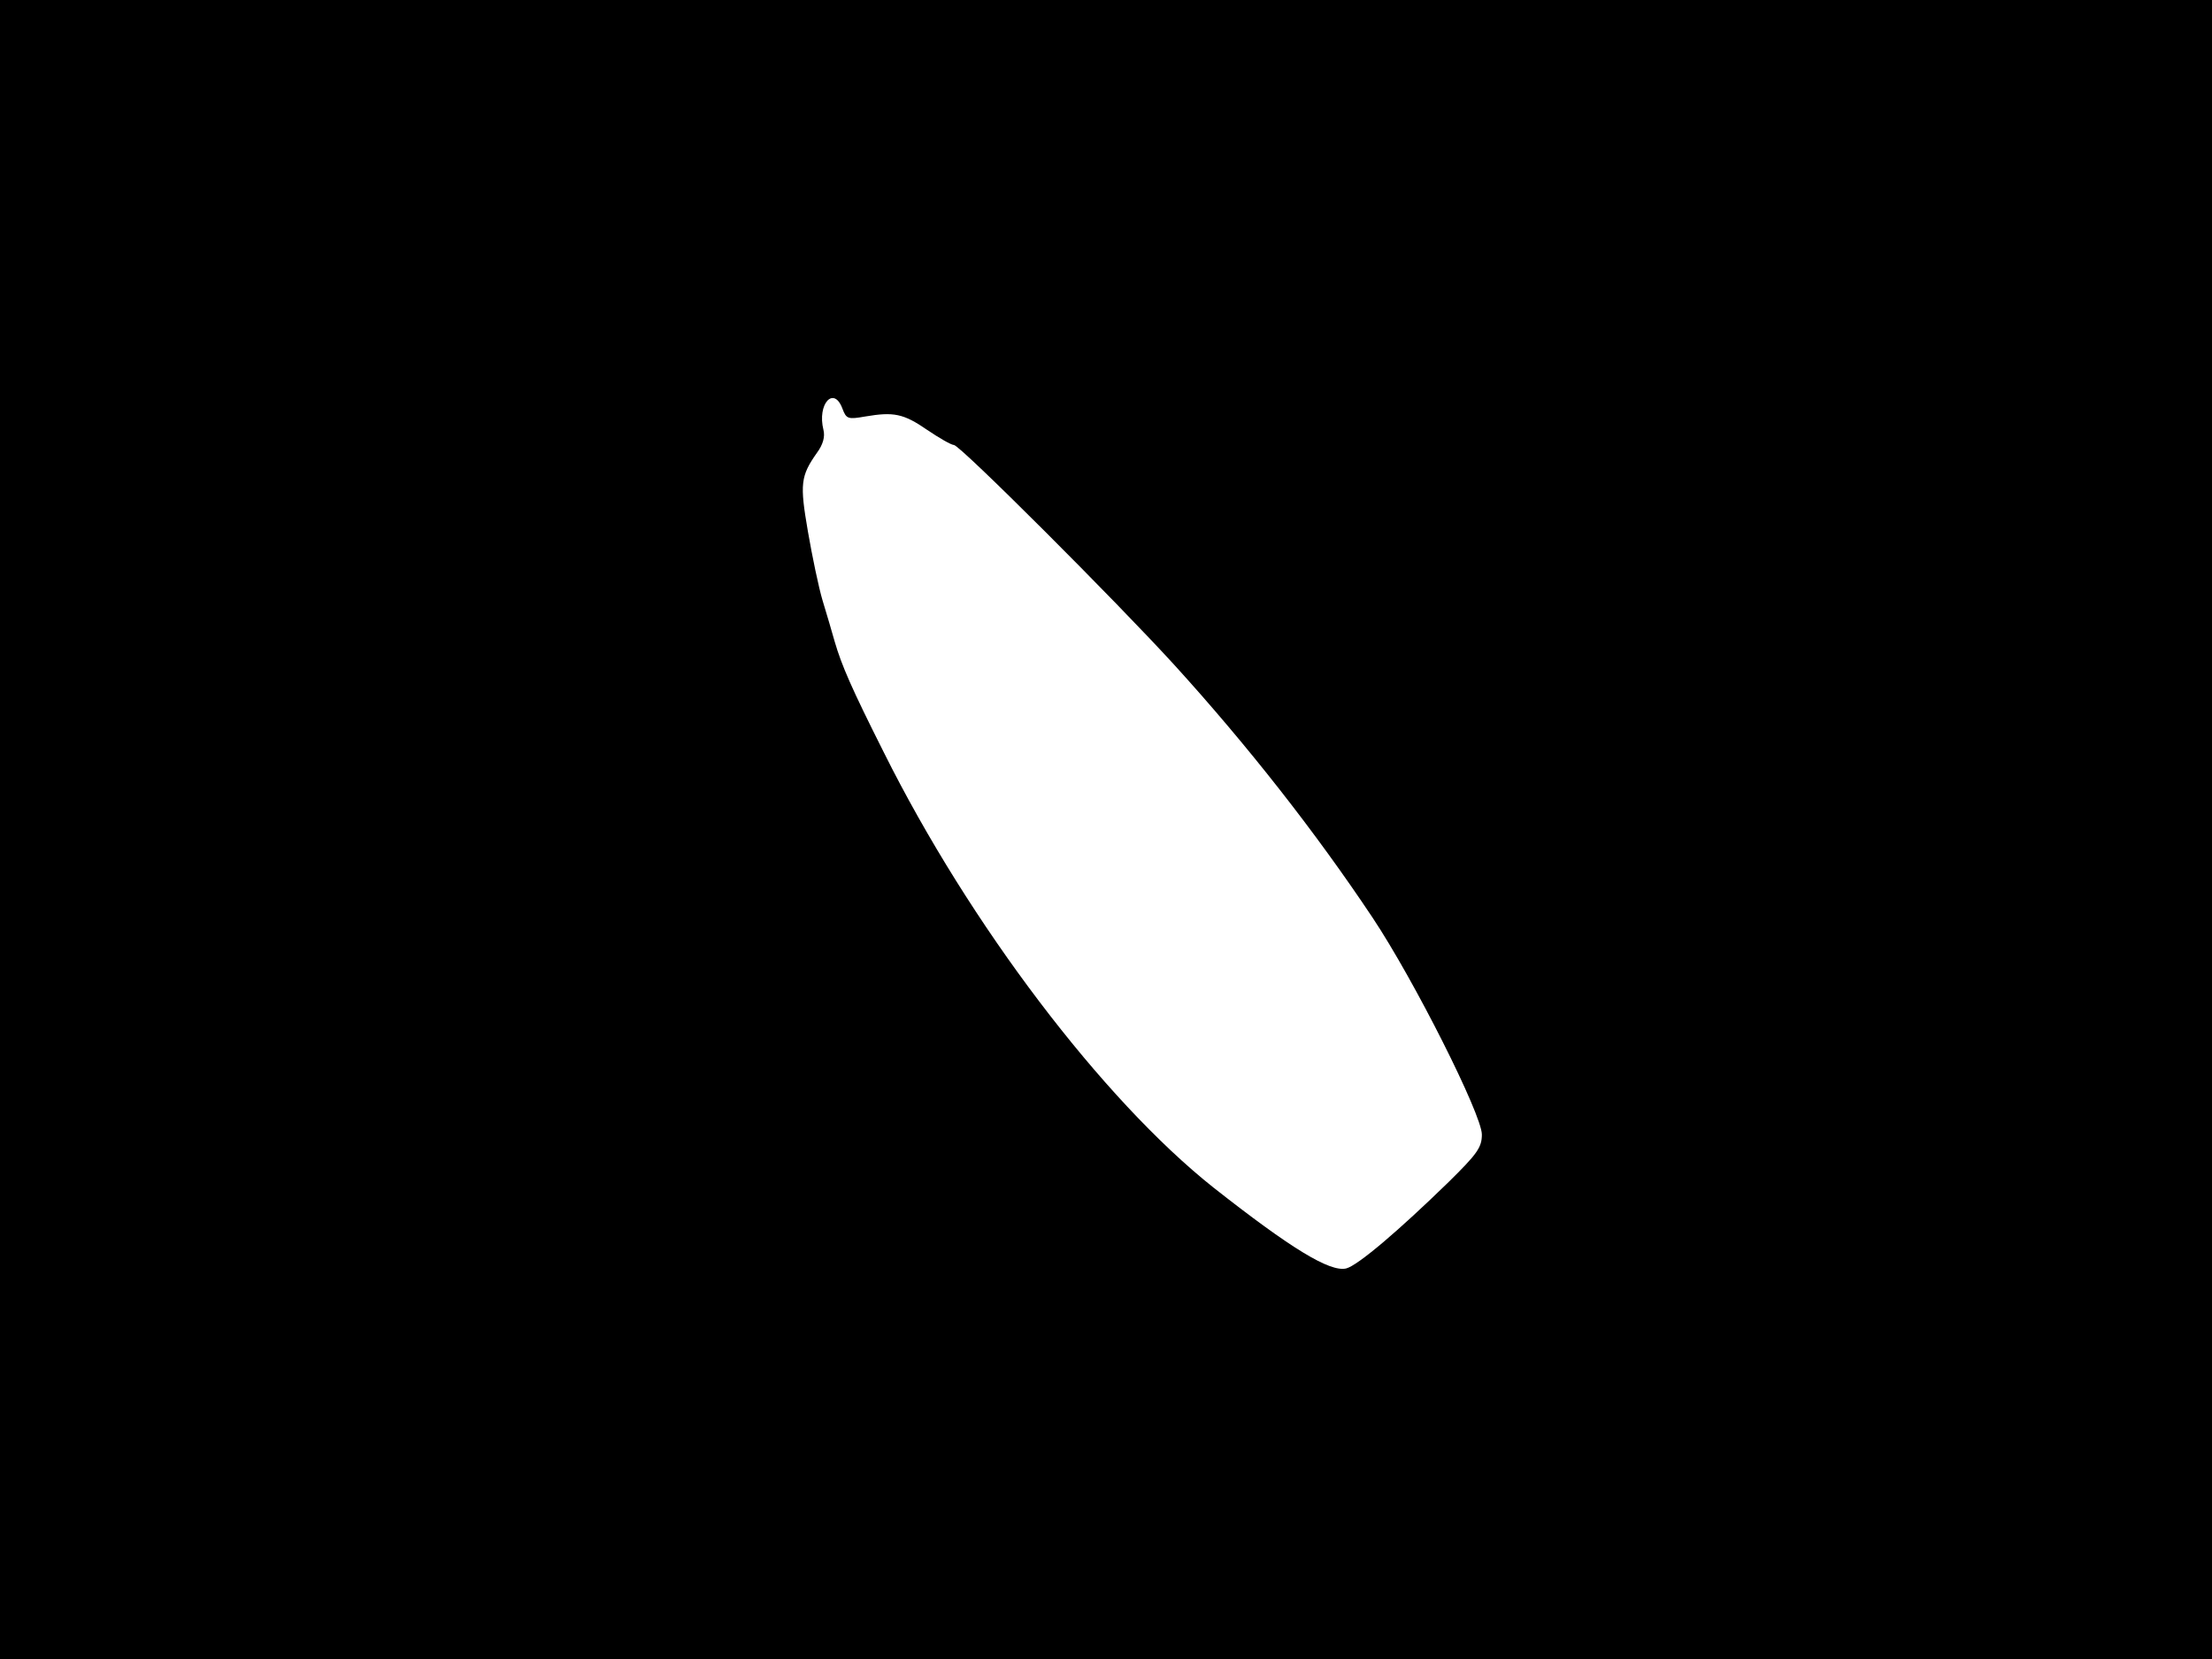 <svg xmlns="http://www.w3.org/2000/svg" width="682.667" height="512" version="1.0" viewBox="0 0 512 384"><path d="M0 192v192h512V0H0zm195-97.4c.9 2.4 1.3 2.5 5.3 1.8 6.5-1.1 8.8-.7 14.3 3.1 2.8 1.9 5.6 3.5 6.2 3.5 1.4 0 37.7 36.3 51.1 51 16.9 18.6 32.6 38.6 45.8 58.4 9.6 14.4 25.3 45.6 25.3 50.2 0 3-1.1 4.5-7.7 11-11.6 11.3-21 19.3-23.7 20-3.8.9-12.9-4.7-30.7-18.7-25.7-20.4-56.5-61-76.3-100.7-7.5-14.9-9.8-20.2-11.4-25.7-.6-2.2-1.9-6.5-2.8-9.5s-2.4-10.2-3.4-16c-1.9-11-1.7-12.8 2.1-18.2 1.4-1.9 1.9-3.7 1.5-5.3-1.5-6 2.4-10.3 4.4-4.9"/></svg>